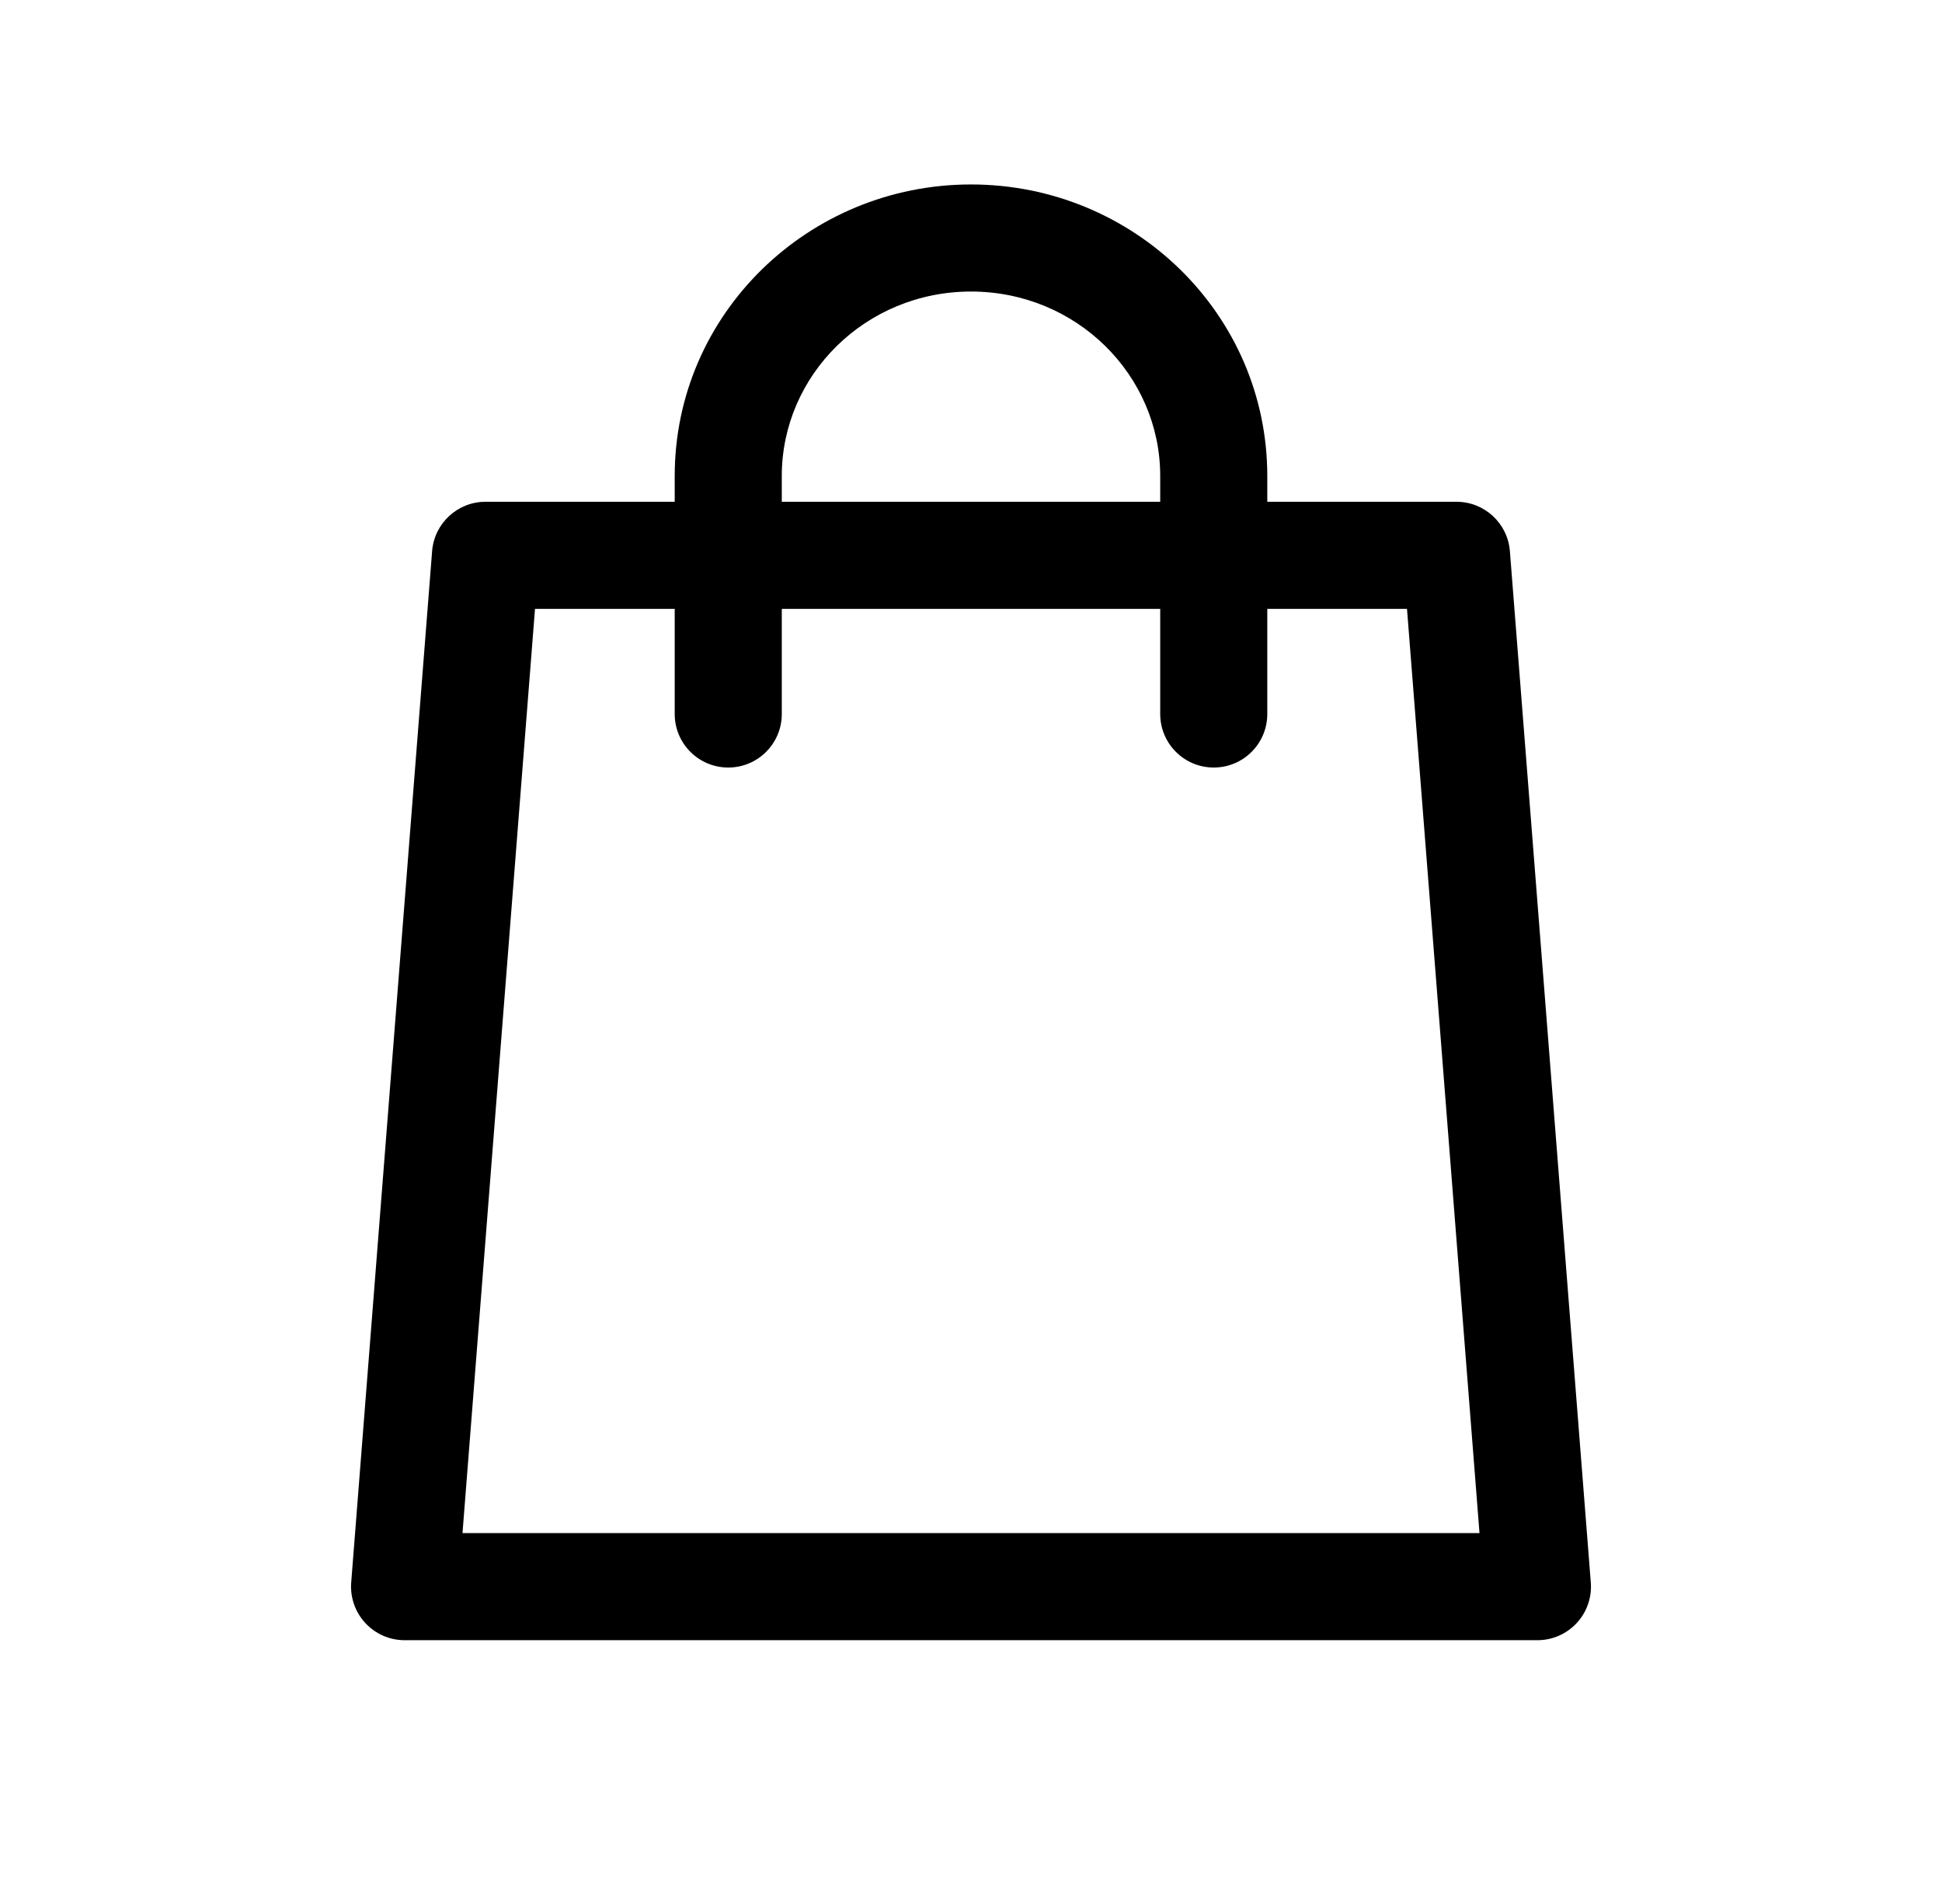 <svg width="51" height="50" viewBox="0 0 51 50" fill="none" xmlns="http://www.w3.org/2000/svg">
<path fill-rule="evenodd" clip-rule="evenodd" d="M20.531 12.5C20.531 9.851 22.73 7.656 25.5 7.656C28.271 7.656 30.469 9.851 30.469 12.5V13.177H20.531V12.5ZM17.719 15.99V18.75C17.719 19.527 18.348 20.156 19.125 20.156C19.902 20.156 20.531 19.527 20.531 18.75V15.99H30.469V18.75C30.469 19.527 31.098 20.156 31.875 20.156C32.652 20.156 33.281 19.527 33.281 18.75V15.99H36.95L38.854 40.26H12.146L14.05 15.99H17.719ZM17.719 13.177V12.5C17.719 8.245 21.229 4.844 25.5 4.844C29.771 4.844 33.281 8.245 33.281 12.5V13.177H38.25C38.984 13.177 39.595 13.742 39.652 14.473L41.777 41.557C41.808 41.947 41.674 42.334 41.408 42.621C41.142 42.909 40.767 43.073 40.375 43.073H10.625C10.233 43.073 9.859 42.909 9.593 42.621C9.327 42.334 9.193 41.947 9.223 41.557L11.348 14.473C11.406 13.742 12.016 13.177 12.75 13.177H17.719Z" fill="black"/>
</svg>

